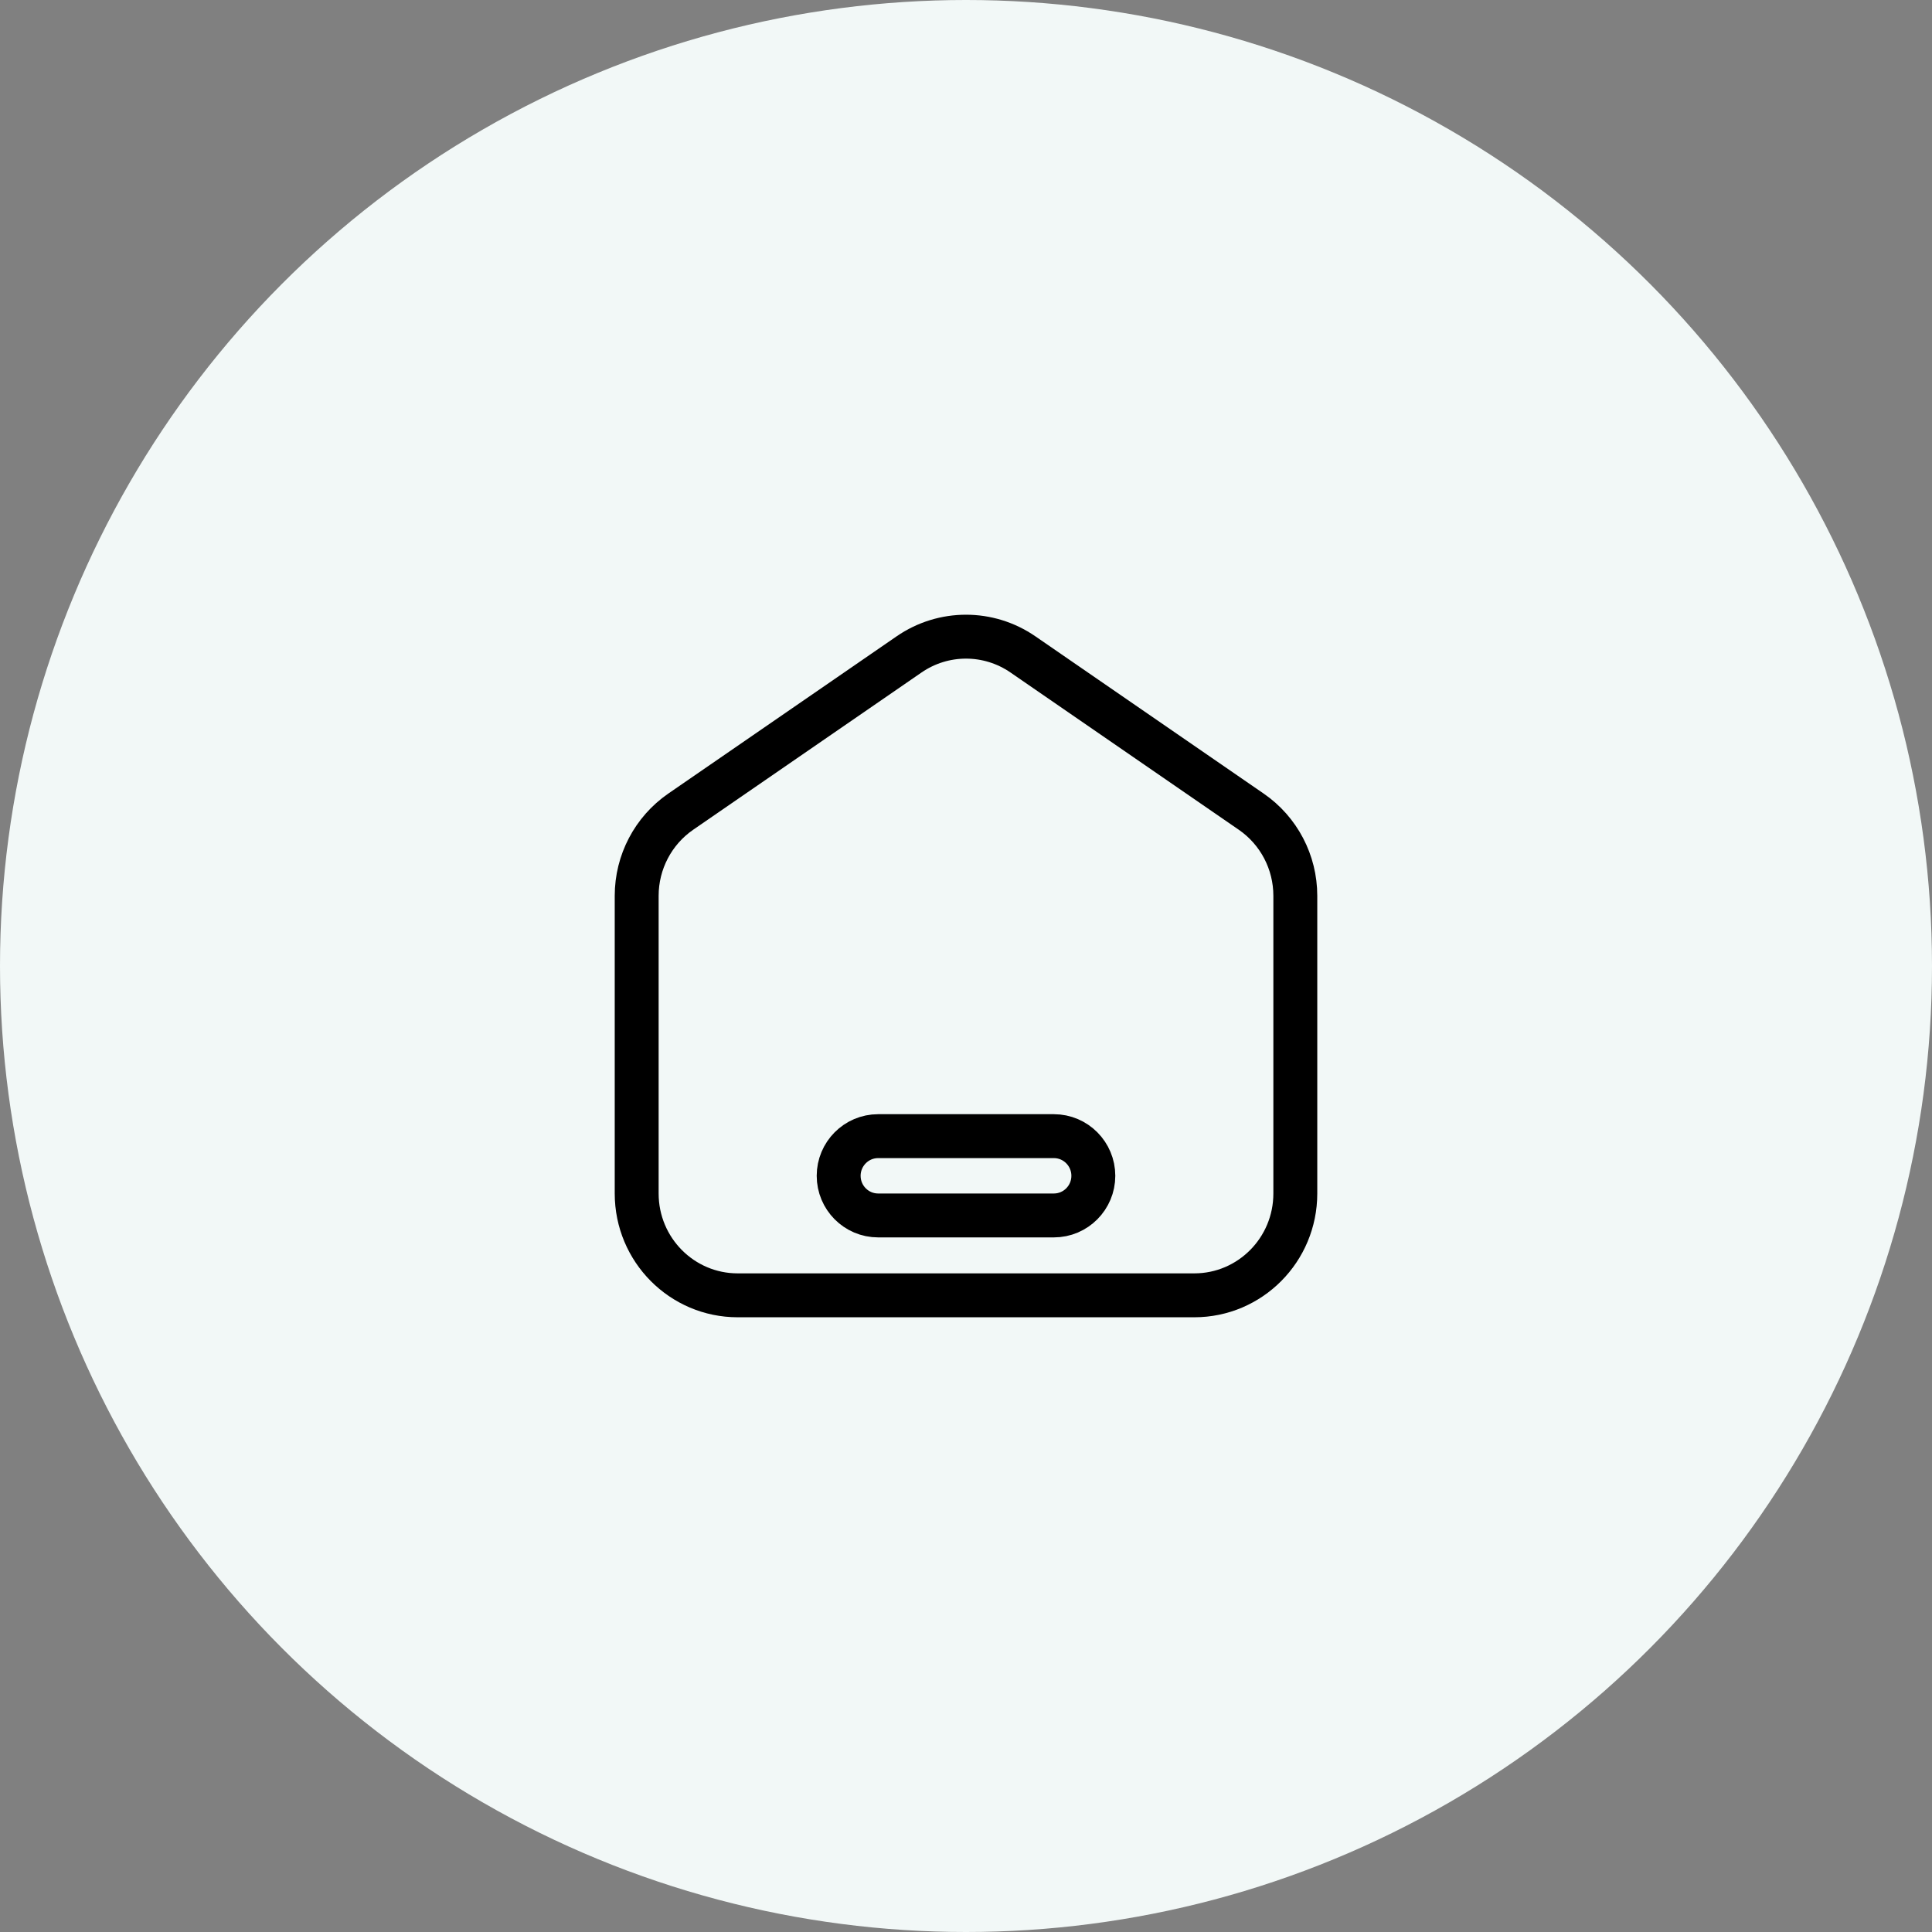<svg width="44" height="44" viewBox="0 0 44 44" fill="none" xmlns="http://www.w3.org/2000/svg">
<rect x="0" y="0" width="44" height="44" fill="#808080" stroke="none"/>
<g id="Group 137">
<circle id="Ellipse 300" cx="22" cy="22" r="22" fill="#F2F8F7"/>
<path id="Vector" d="M20.703 14.904C21.485 14.365 22.515 14.365 23.297 14.904L28.497 18.486C29.124 18.918 29.5 19.634 29.5 20.401V27.181C29.5 28.465 28.467 29.5 27.2 29.5H16.8C15.533 29.5 14.5 28.465 14.5 27.181V20.401C14.5 19.634 14.876 18.918 15.502 18.486L20.703 14.904ZM20 25.875C19.5 25.875 19.1 26.283 19.1 26.778C19.1 27.274 19.5 27.681 20 27.681H24C24.5 27.681 24.9 27.274 24.9 26.778C24.9 26.283 24.5 25.875 24 25.875H20Z" stroke="black"/>
</g>
</svg>
